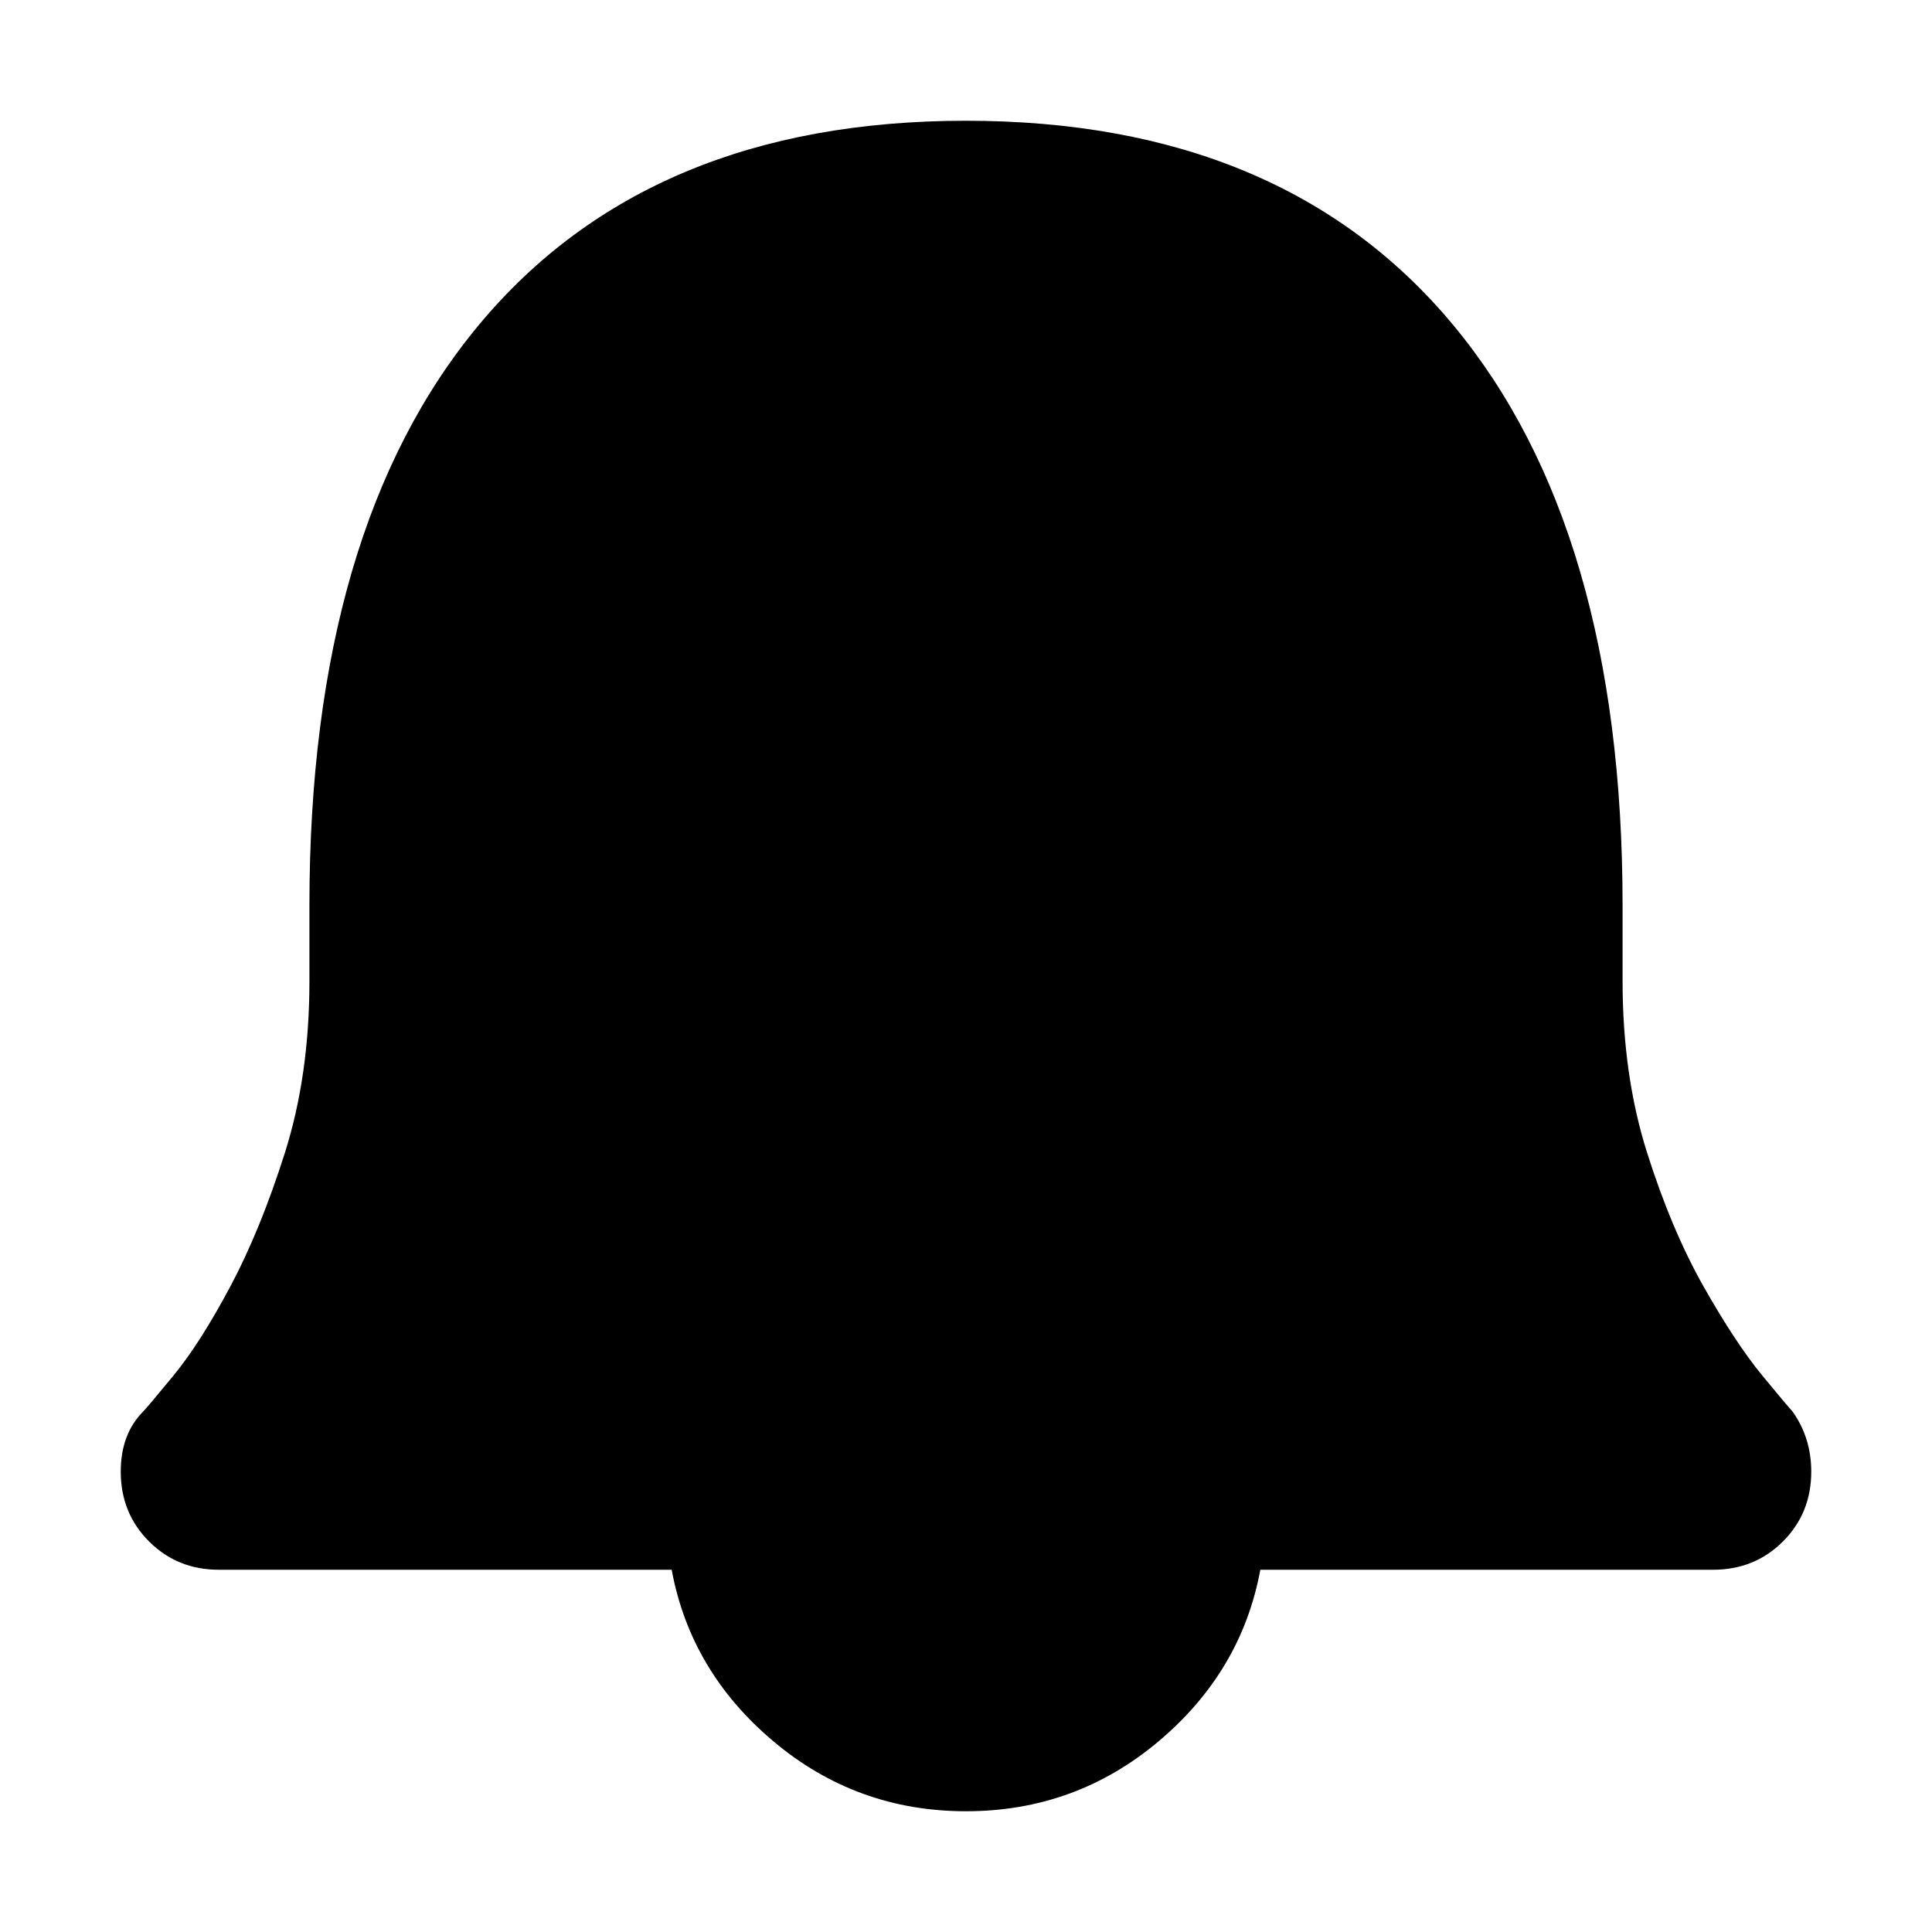 <svg xmlns="http://www.w3.org/2000/svg" viewBox="0 0 512 512">
	<path d="M475 374q5 7 5 16 0 11-7.5 18.5T454 416H334q-5 27-27 45.5T256 480t-51-18.5-27-45.5H58q-11 0-18.5-7.5T32 390q0-10 6-16 1-1 8-9.5T61 341t14.5-35.5T82 260v-20q0-100 45-154t129-54 129 54 45 154v20q0 25 6.5 45.5t15 35.5 15.5 23.5 8 9.5z"/>
</svg>